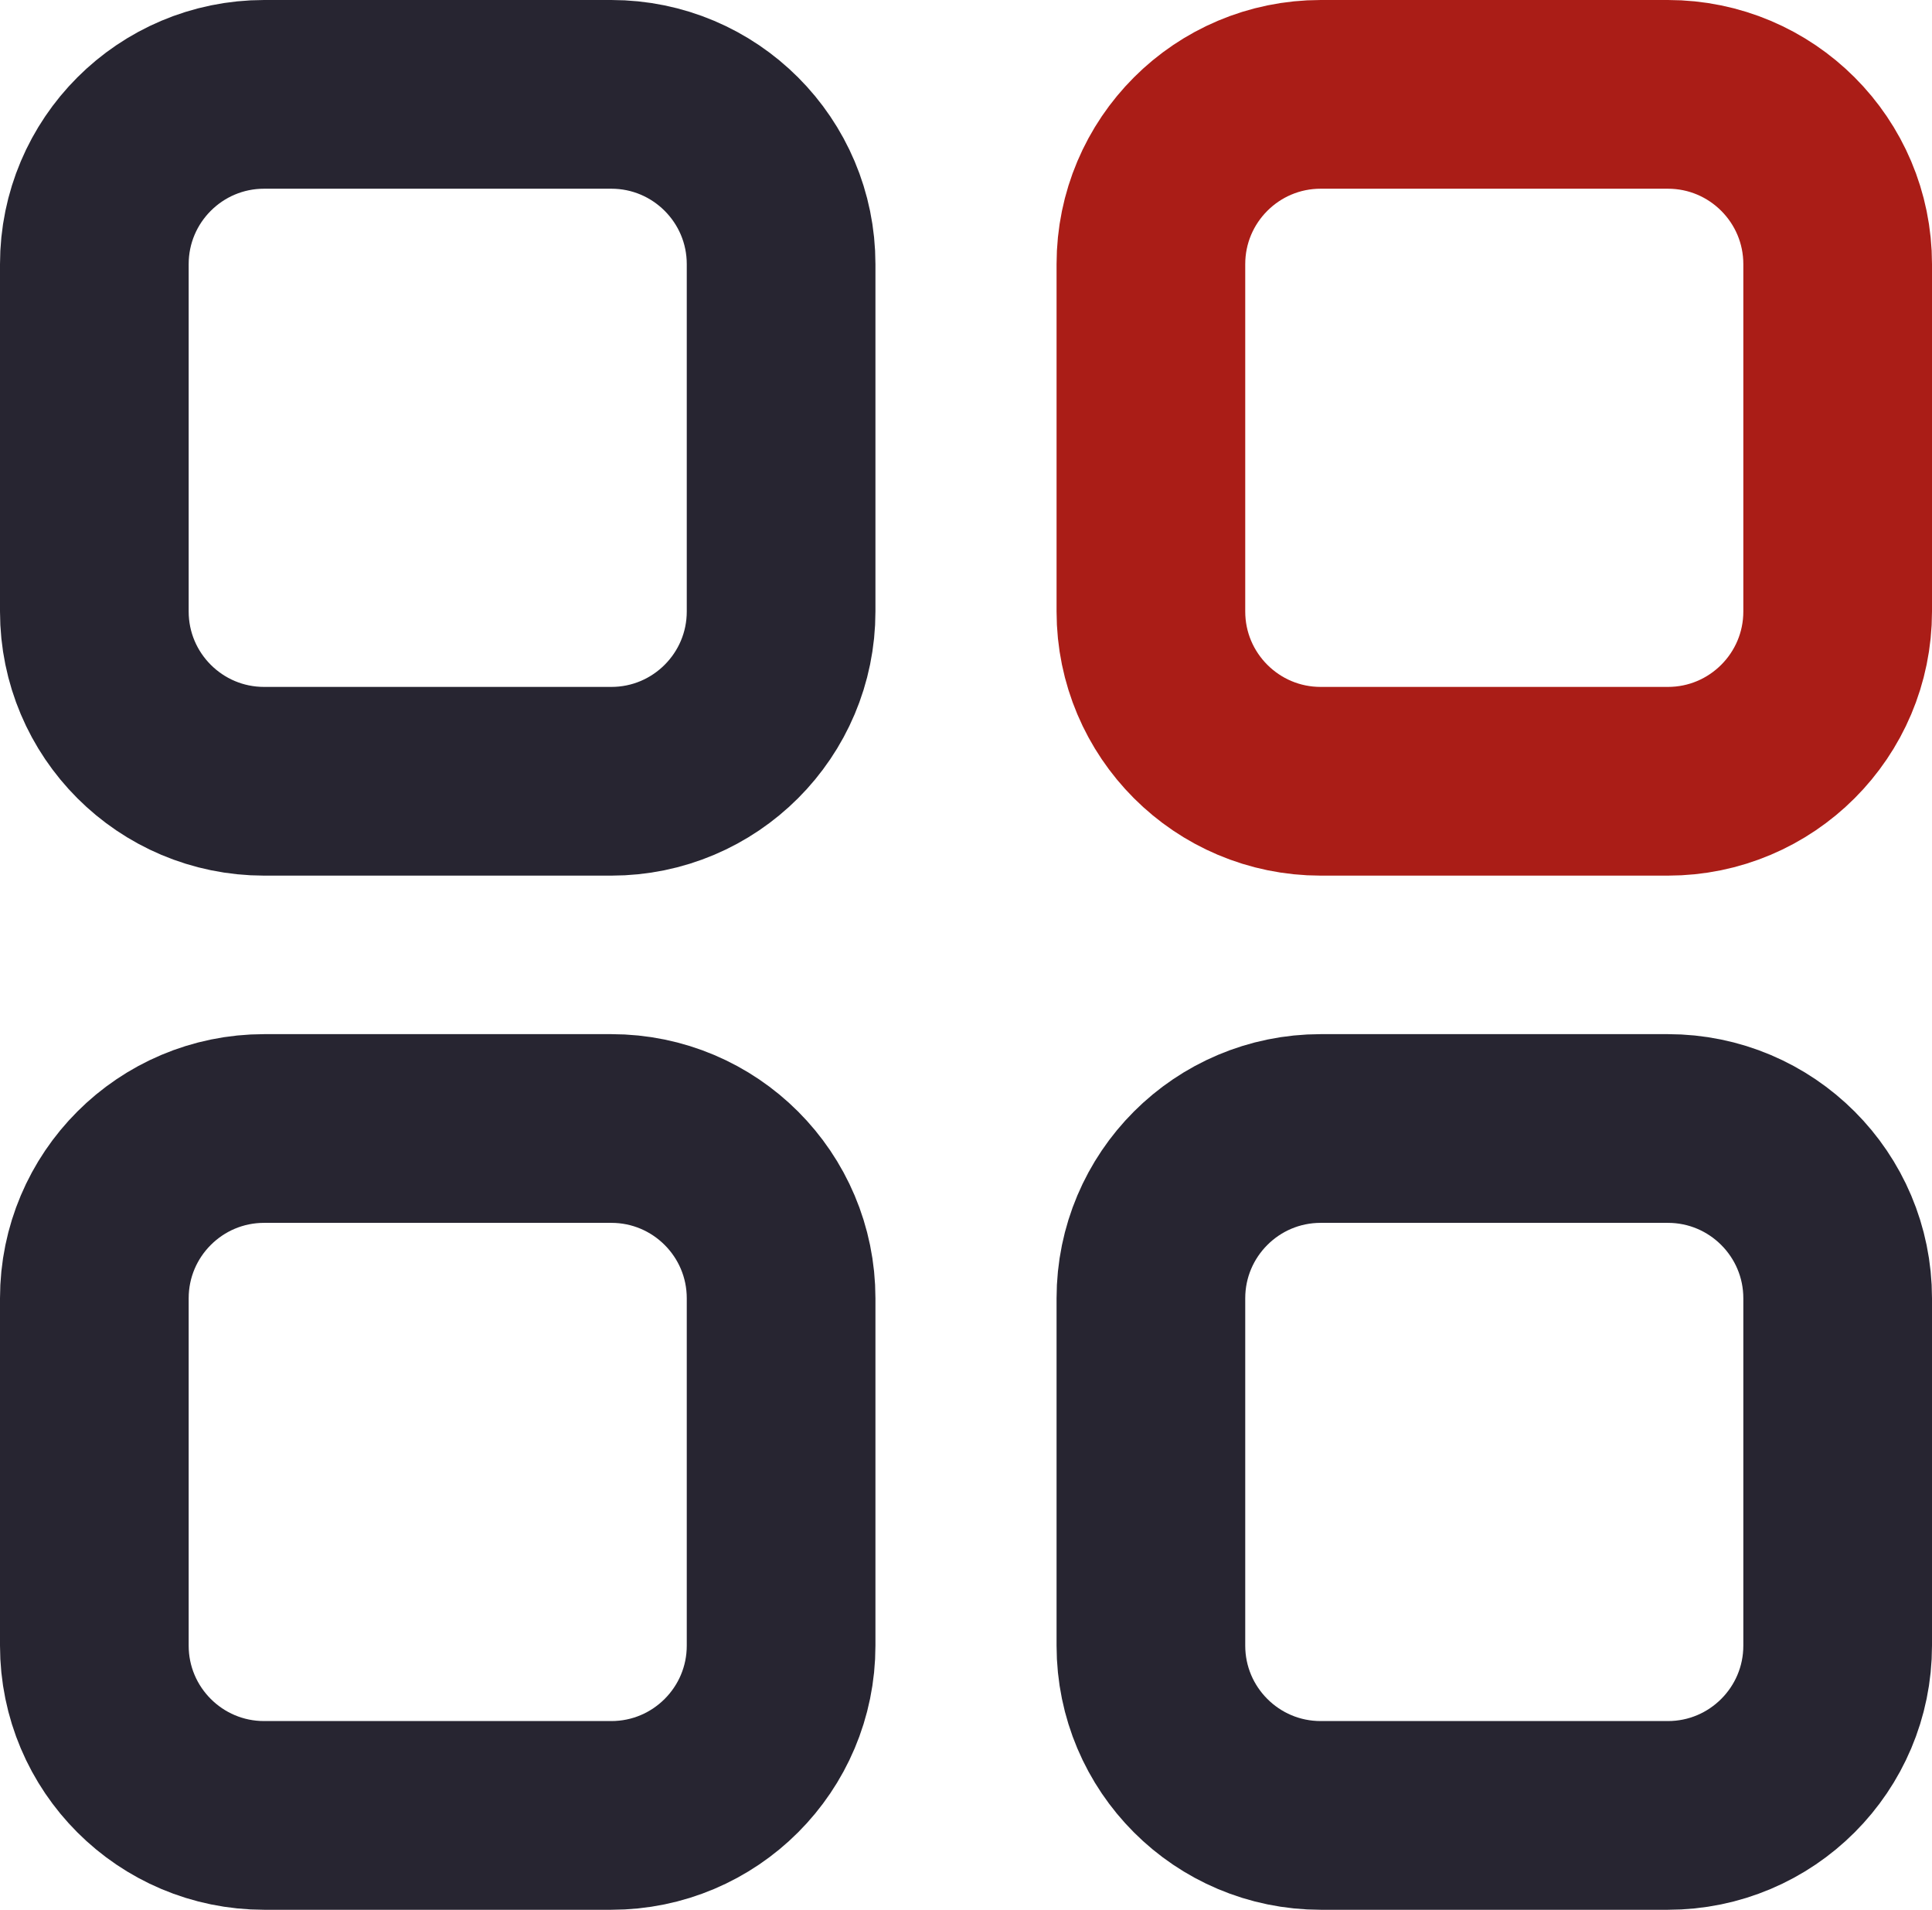 <svg width="256" height="253" viewBox="0 0 256 253" fill="none" xmlns="http://www.w3.org/2000/svg">
<g clip-path="url(#clip0_46_2)">
<path d="M81 12.5H35C22.574 12.5 12.5 22.574 12.5 35V81C12.5 93.426 22.574 103.5 35 103.5H81C93.426 103.5 103.5 93.426 103.5 81V35C103.5 22.574 93.426 12.5 81 12.5Z" stroke="#272531" stroke-width="25"/>
<path d="M221 12.5H175C162.574 12.5 152.5 22.574 152.5 35V81C152.5 93.426 162.574 103.5 175 103.5H221C233.426 103.5 243.5 93.426 243.5 81V35C243.5 22.574 233.426 12.5 221 12.5Z" stroke="#AA1D17" stroke-width="25"/>
<path d="M81 149.5H35C22.574 149.5 12.5 159.574 12.5 172V218C12.5 230.426 22.574 240.5 35 240.5H81C93.426 240.5 103.5 230.426 103.5 218V172C103.5 159.574 93.426 149.5 81 149.5Z" stroke="#272531" stroke-width="25"/>
<path d="M221 149.5H175C162.574 149.5 152.5 159.574 152.5 172V218C152.5 230.426 162.574 240.5 175 240.5H221C233.426 240.5 243.5 230.426 243.5 218V172C243.5 159.574 233.426 149.5 221 149.5Z" stroke="#272531" stroke-width="25"/>
</g>
<defs>
<clipPath id="clip0_46_2">
<rect width="256" height="253" fill="white"/>
</clipPath>
</defs>
</svg>
